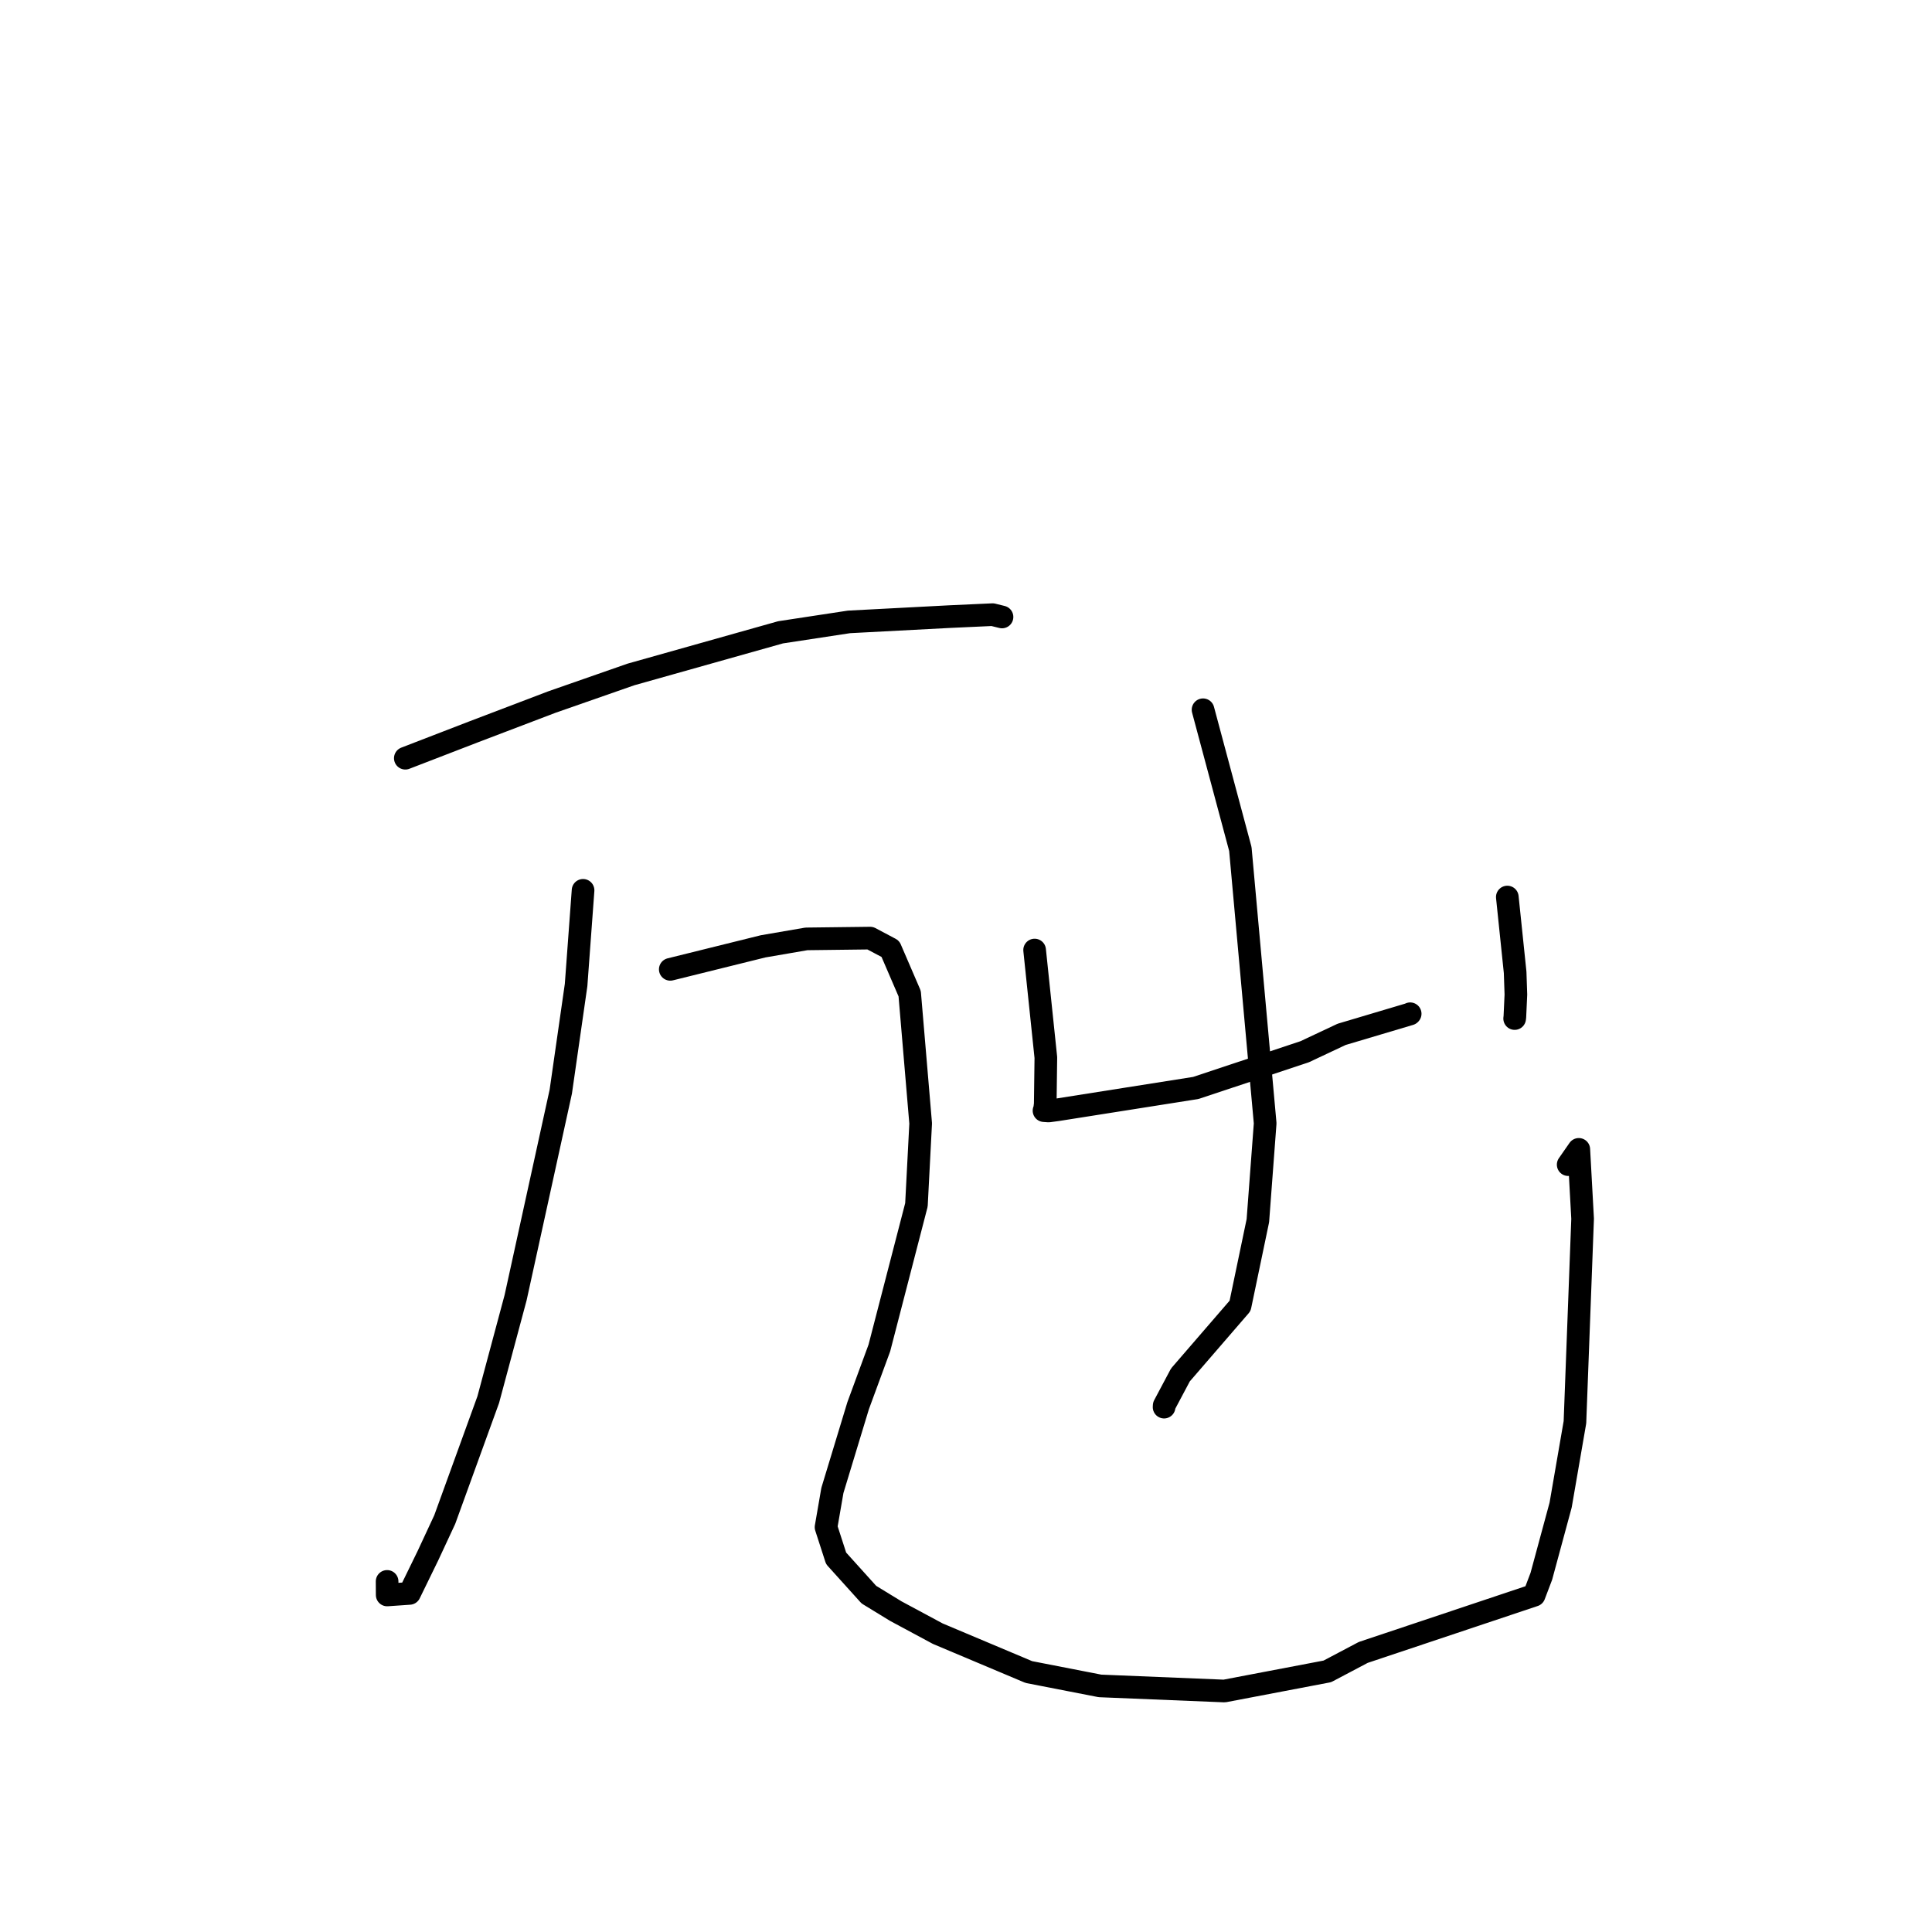 <?xml version="1.0" standalone="no"?>
    <svg width="256" height="256" xmlns="http://www.w3.org/2000/svg" version="1.1">
    <polyline stroke="black" stroke-width="3" stroke-linecap="round" fill="transparent" stroke-linejoin="round" points="53.707 100.467 62.824 96.949 73.13 93.024 83.598 89.37 103.428 83.785 112.495 82.405 125.85 81.704 131.522 81.445 132.691 81.733 132.772 81.753 " />
        <polyline stroke="black" stroke-width="3" stroke-linecap="round" fill="transparent" stroke-linejoin="round" points="77.259 117.973 76.335 130.523 74.307 144.646 68.319 171.953 64.695 185.462 58.931 201.35 56.709 206.124 54.264 211.135 51.305 211.341 51.294 209.544 " />
        <polyline stroke="black" stroke-width="3" stroke-linecap="round" fill="transparent" stroke-linejoin="round" points="88.815 128.443 101.122 125.394 106.858 124.407 115.302 124.304 117.978 125.724 120.537 131.661 121.993 148.863 121.433 159.649 116.52 178.615 113.707 186.262 110.297 197.49 109.454 202.359 110.79 206.489 115.129 211.298 118.696 213.48 124.268 216.474 136.327 221.554 145.758 223.392 162.236 224.067 175.878 221.467 180.635 218.956 203.28 211.381 204.235 208.866 206.792 199.427 208.688 188.449 209.704 161.49 209.2 152.297 207.792 154.321 " />
        <polyline stroke="black" stroke-width="3" stroke-linecap="round" fill="transparent" stroke-linejoin="round" points="137.093 125.884 138.581 140.13 138.501 146.28 138.406 147.06 138.345 147.154 138.337 147.167 138.948 147.211 140.138 147.05 158.448 144.161 172.872 139.362 177.773 137.057 186.819 134.364 186.856 134.327 " />
        <polyline stroke="black" stroke-width="3" stroke-linecap="round" fill="transparent" stroke-linejoin="round" points="199.727 118.862 200.764 128.85 200.863 131.784 200.728 134.735 200.7 134.963 " />
        <polyline stroke="black" stroke-width="3" stroke-linecap="round" fill="transparent" stroke-linejoin="round" points="159.409 94.046 164.353 112.498 167.641 148.846 166.674 161.743 164.318 173.033 156.412 182.184 154.263 186.226 154.247 186.451 " />
        </svg>